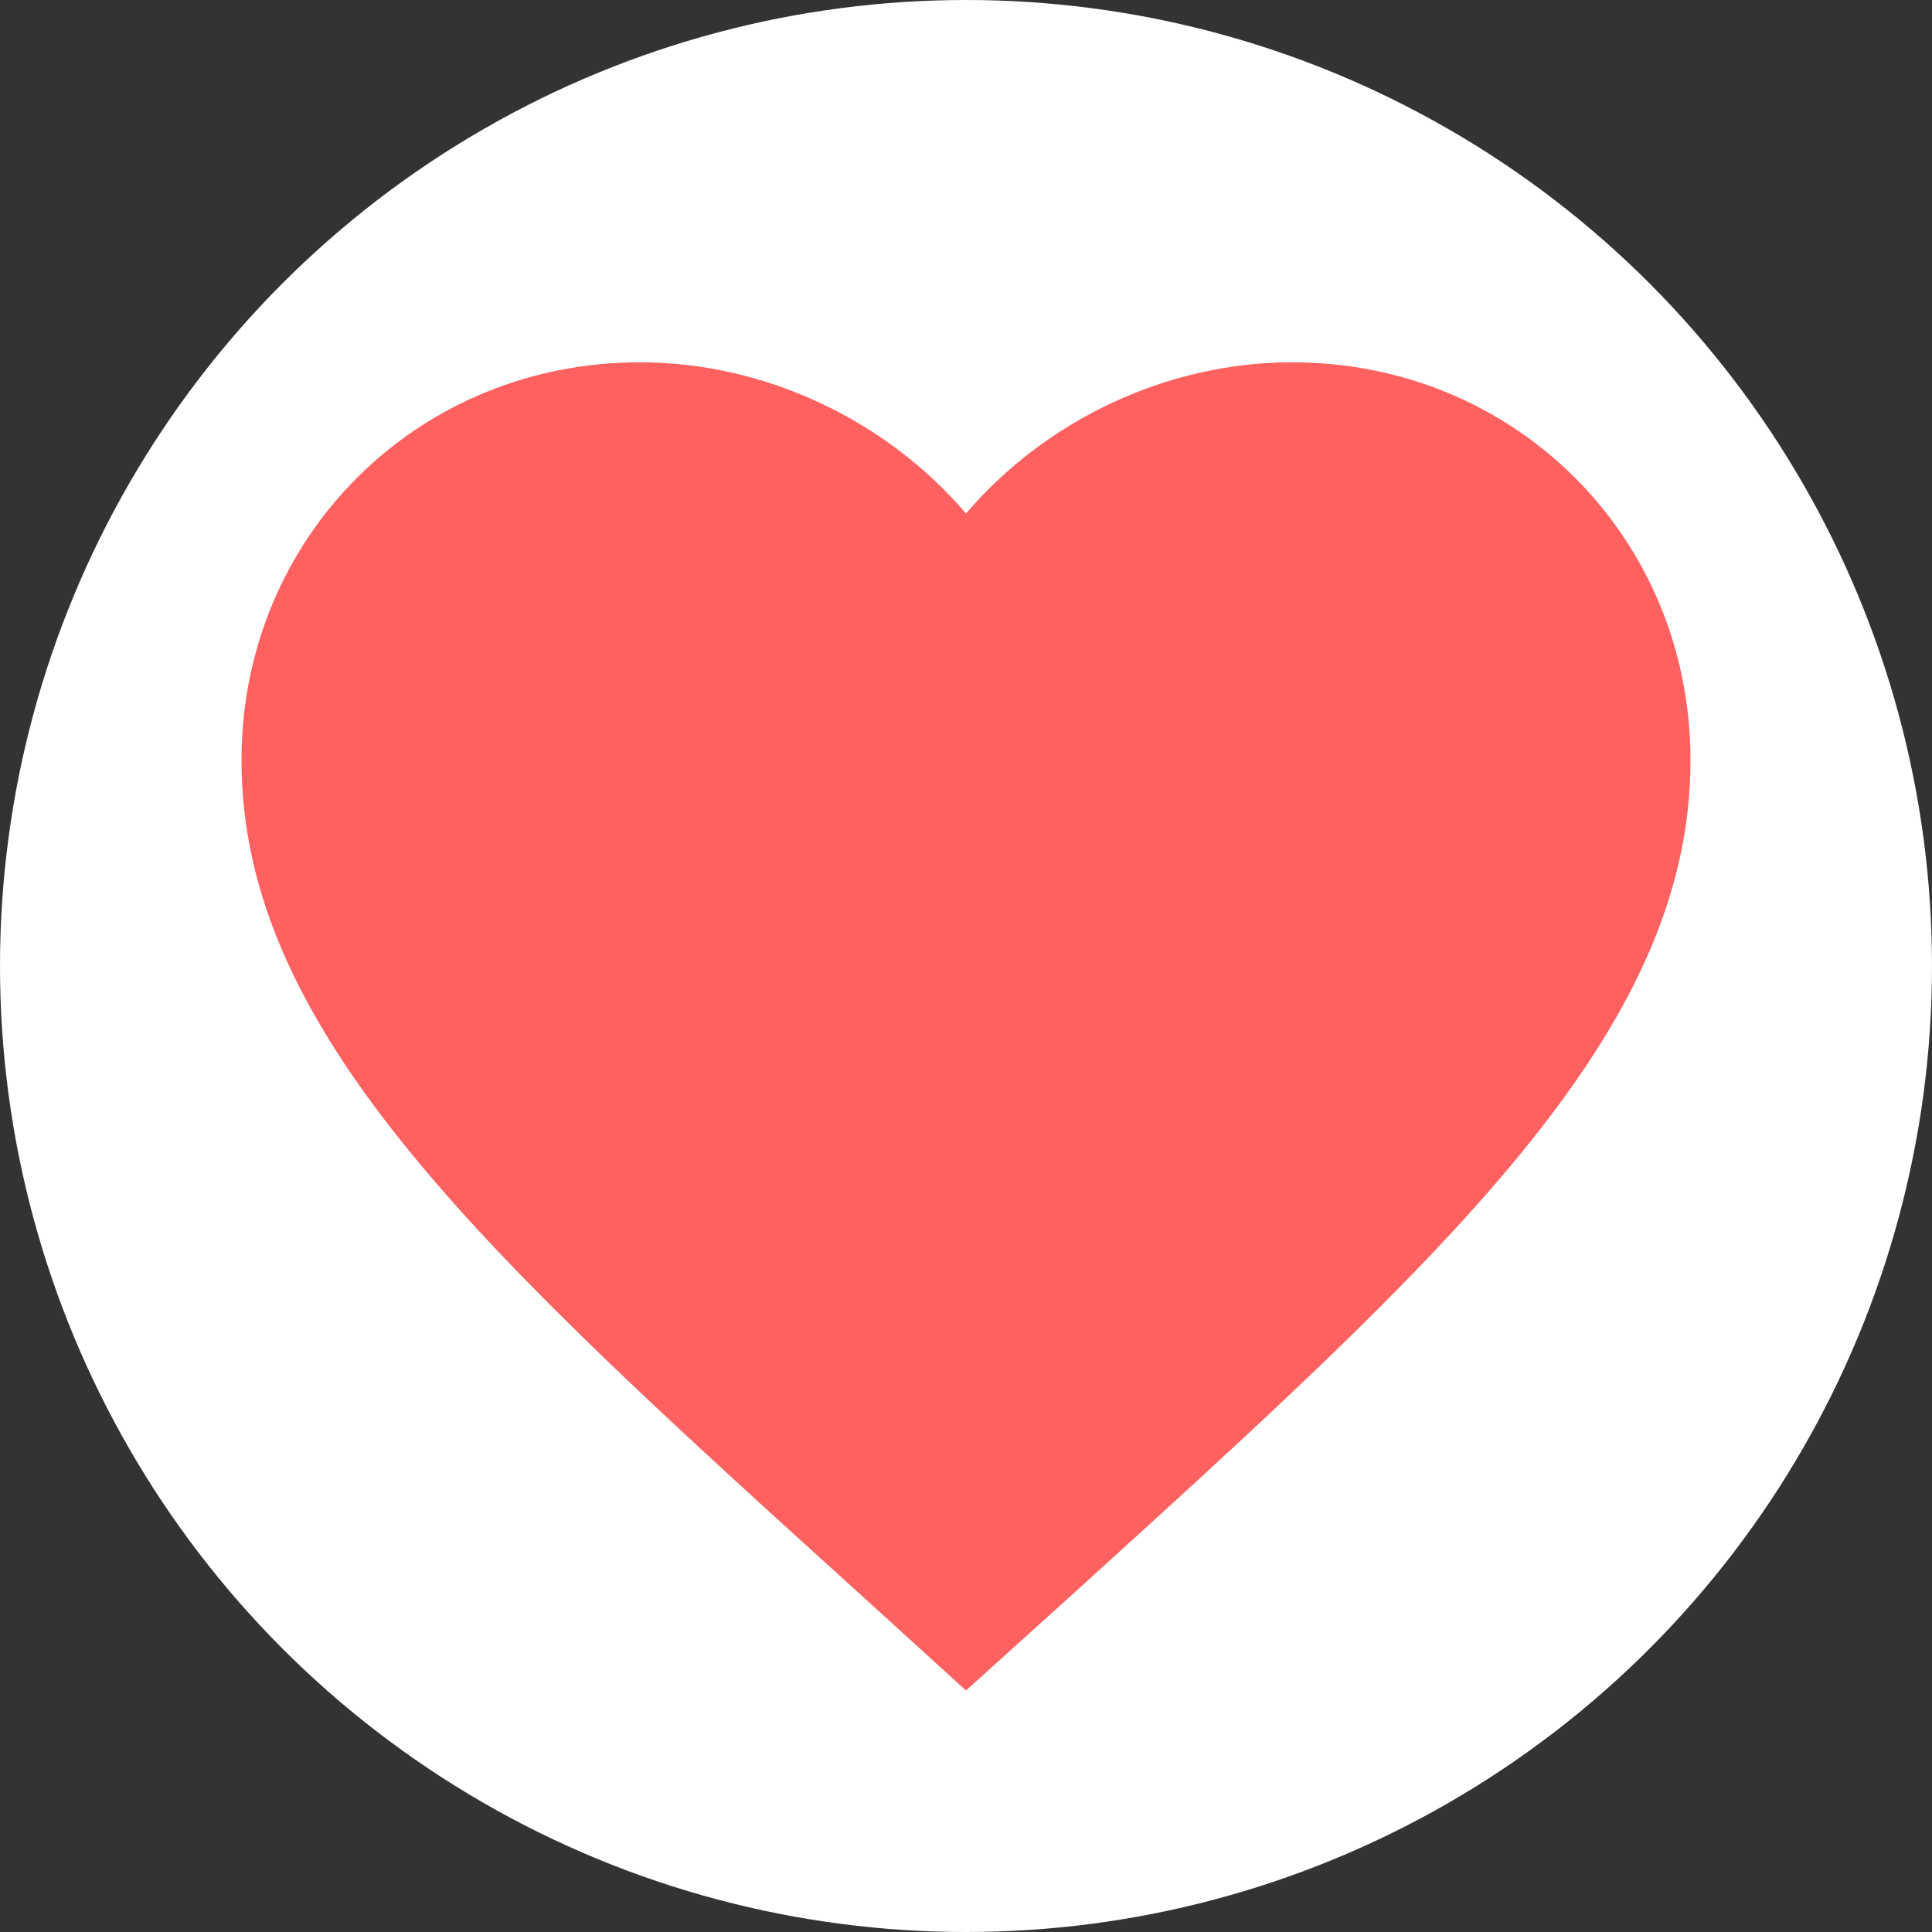 <svg width="25" height="25" viewBox="0 0 25 25" fill="none" xmlns="http://www.w3.org/2000/svg">
<rect x="0" y="0" width="25" height="25" fill="#333333" stroke="none"/>
<circle cx="12.5" cy="12.5" r="12.5" fill="white"/>
<path d="M12.5 21.875L11.141 20.639C6.312 16.265 3.125 13.38 3.125 9.839C3.125 6.954 5.394 4.688 8.281 4.688C9.912 4.688 11.478 5.446 12.5 6.645C13.522 5.446 15.088 4.688 16.719 4.688C19.606 4.688 21.875 6.954 21.875 9.839C21.875 13.38 18.688 16.265 13.859 20.648L12.5 21.875Z" fill="#FF6161"/>
</svg>
